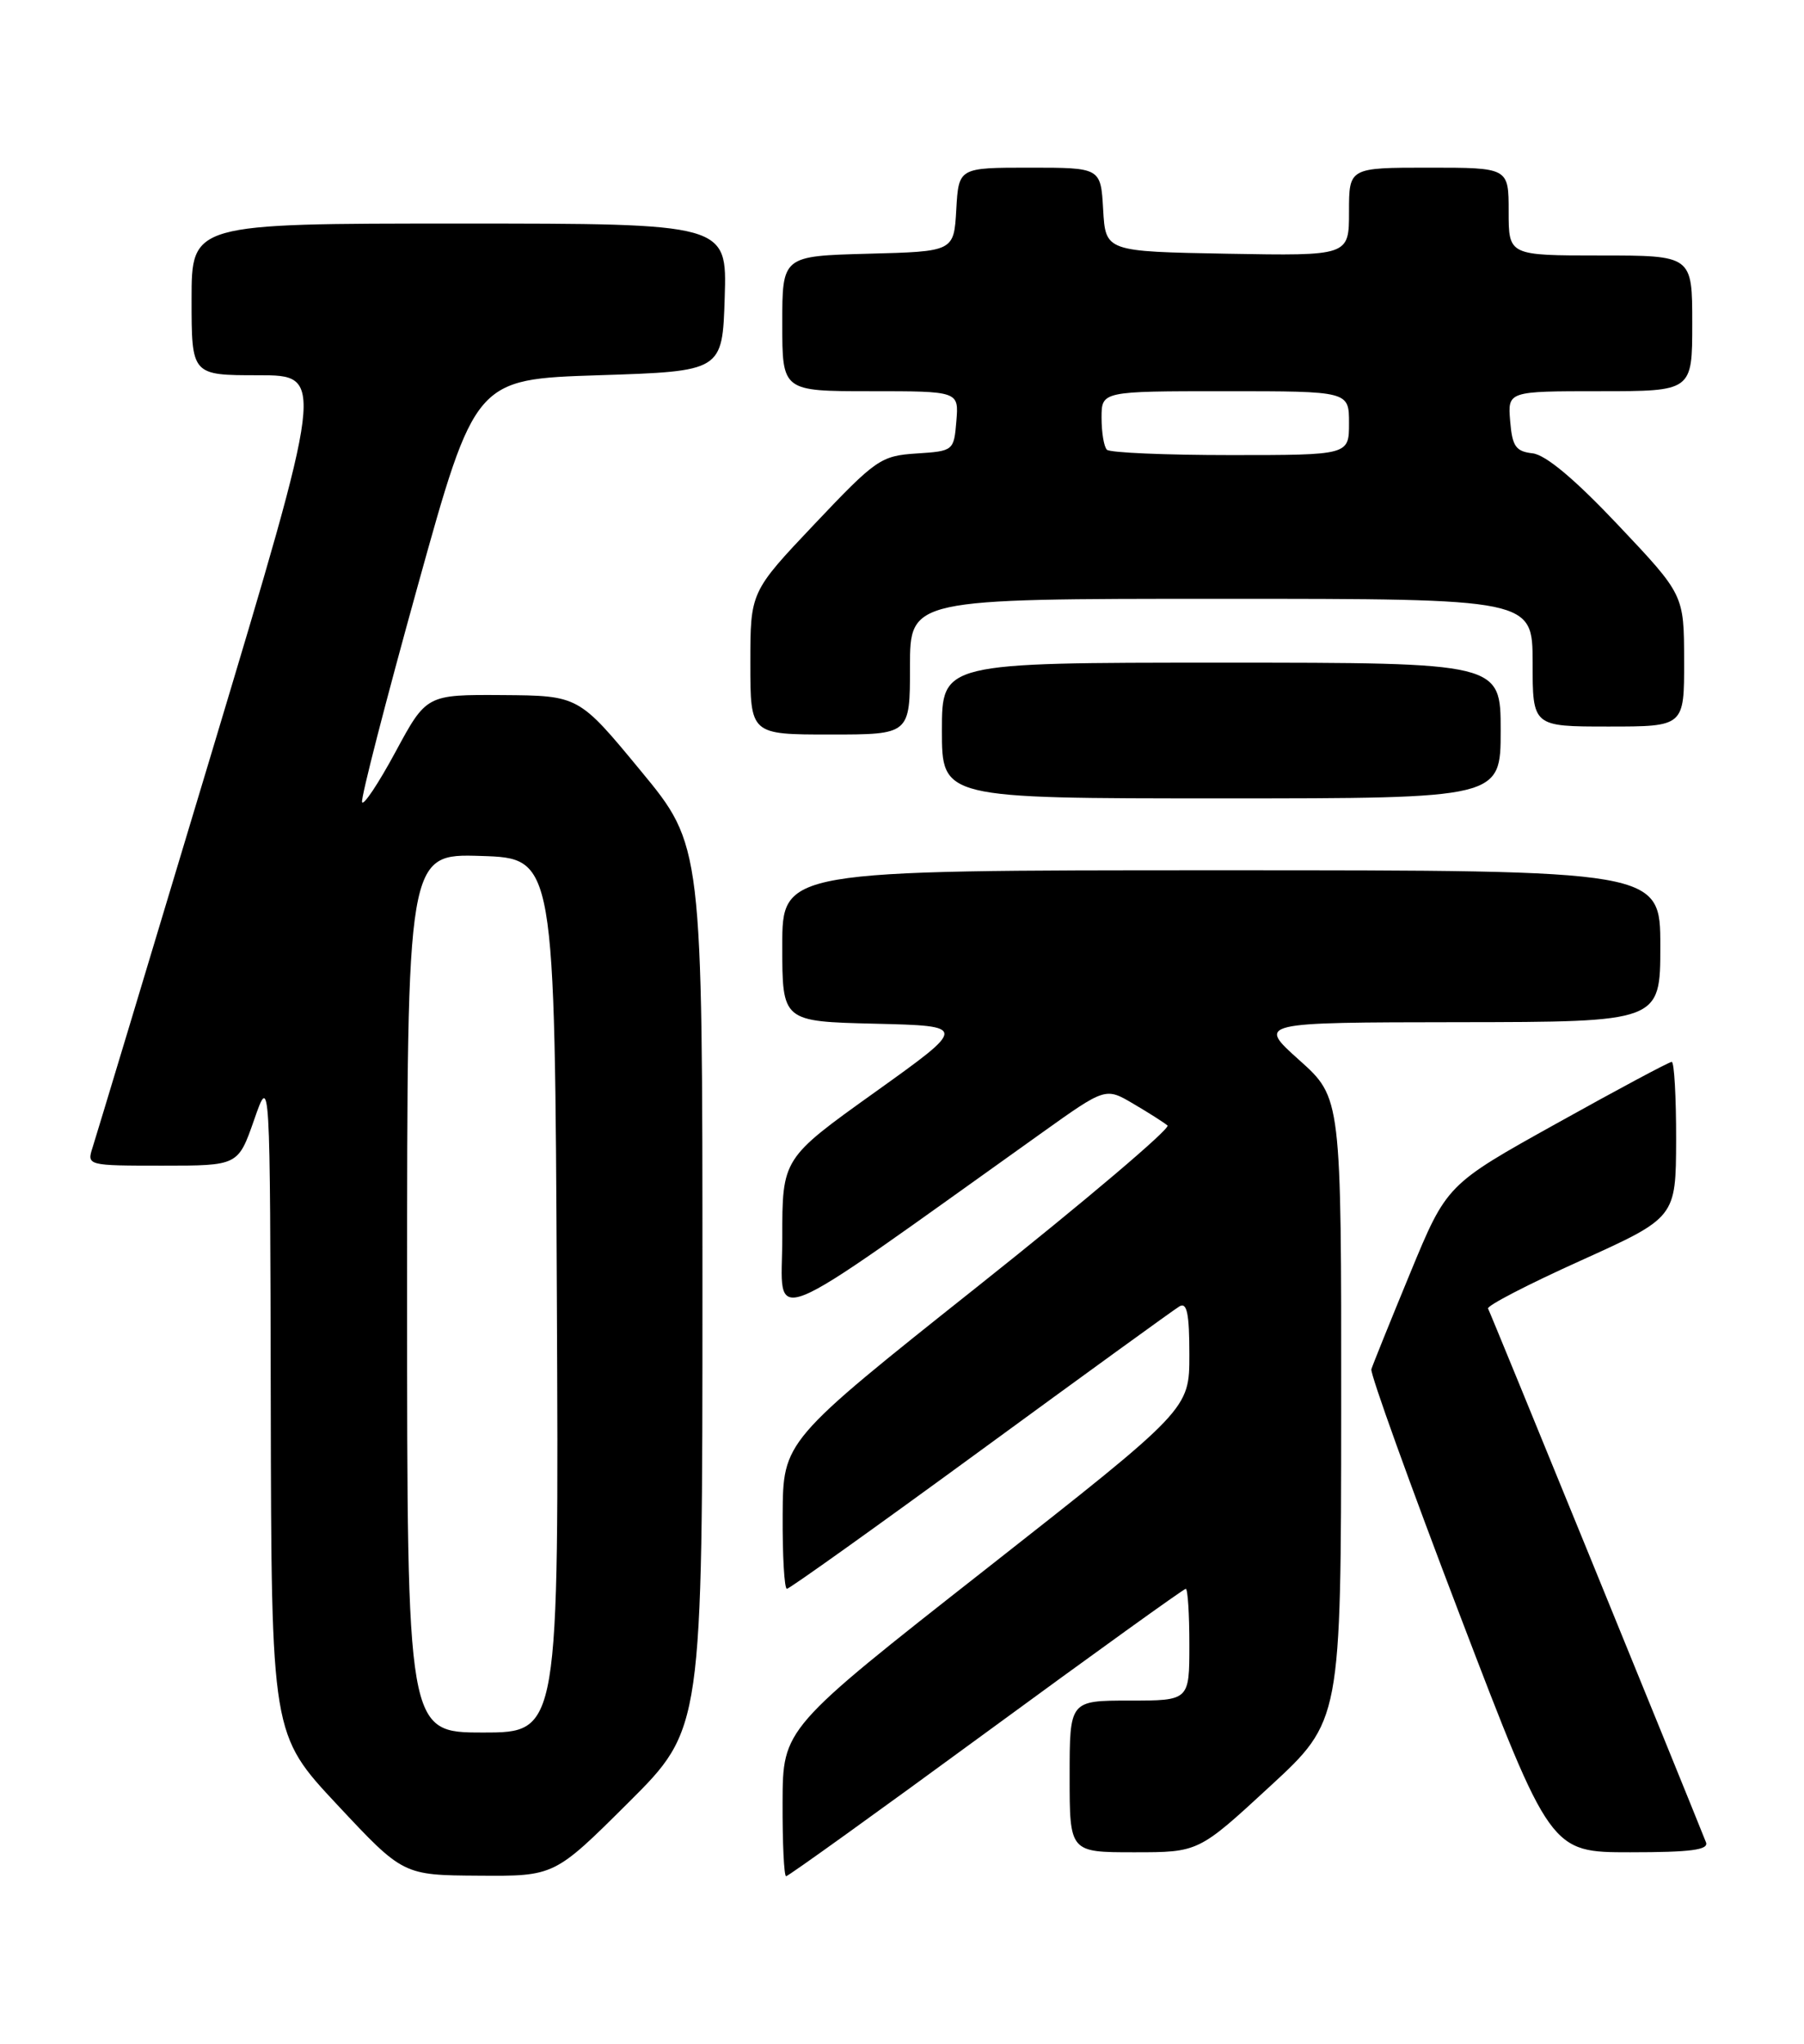 <?xml version="1.0" encoding="UTF-8" standalone="no"?>
<!DOCTYPE svg PUBLIC "-//W3C//DTD SVG 1.1//EN" "http://www.w3.org/Graphics/SVG/1.1/DTD/svg11.dtd" >
<svg xmlns="http://www.w3.org/2000/svg" xmlns:xlink="http://www.w3.org/1999/xlink" version="1.1" viewBox="0 0 226 256">
 <g >
 <path fill="currentColor"
d=" M 78.73 225.77 C 88.00 216.54 88.00 216.54 88.00 161.22 C 88.00 105.90 88.00 105.90 80.25 96.52 C 72.50 87.13 72.50 87.13 62.96 87.06 C 53.42 87.00 53.42 87.00 49.53 94.21 C 47.39 98.17 45.51 100.98 45.36 100.46 C 45.20 99.93 48.33 87.80 52.30 73.50 C 59.52 47.50 59.52 47.50 75.01 47.00 C 90.50 46.50 90.50 46.50 90.79 37.25 C 91.08 28.00 91.08 28.00 57.54 28.00 C 24.00 28.00 24.00 28.00 24.00 37.50 C 24.00 47.00 24.00 47.00 32.36 47.00 C 40.71 47.00 40.71 47.00 26.52 94.25 C 18.71 120.24 11.99 142.51 11.59 143.75 C 10.87 145.98 10.97 146.00 20.35 146.00 C 29.83 146.00 29.83 146.00 31.84 140.25 C 33.84 134.50 33.84 134.50 33.92 175.87 C 34.00 217.23 34.00 217.23 42.25 226.05 C 50.50 234.87 50.50 234.87 59.98 234.93 C 69.46 235.00 69.46 235.00 78.73 225.77 Z  M 123.53 217.00 C 137.04 207.10 148.30 199.00 148.55 199.00 C 148.80 199.00 149.00 202.15 149.00 206.00 C 149.00 213.00 149.00 213.00 141.50 213.00 C 134.00 213.00 134.00 213.00 134.00 222.50 C 134.00 232.00 134.00 232.00 142.07 232.00 C 150.15 232.00 150.15 232.00 159.07 223.77 C 168.00 215.54 168.00 215.54 168.02 176.52 C 168.04 137.50 168.04 137.50 162.77 132.78 C 157.50 128.06 157.50 128.06 182.75 128.03 C 208.00 128.00 208.00 128.00 208.00 118.50 C 208.00 109.00 208.00 109.00 153.00 109.00 C 98.00 109.00 98.00 109.00 98.00 118.47 C 98.00 127.94 98.00 127.94 109.61 128.22 C 121.21 128.50 121.21 128.50 109.61 136.80 C 98.00 145.10 98.00 145.10 98.00 155.05 C 98.00 166.06 94.77 167.37 130.50 141.90 C 138.50 136.19 138.50 136.19 142.00 138.26 C 143.93 139.39 145.84 140.61 146.26 140.97 C 146.68 141.32 136.01 150.37 122.56 161.06 C 98.10 180.50 98.10 180.50 98.05 189.75 C 98.02 194.84 98.26 199.00 98.58 199.00 C 98.90 199.00 109.81 191.21 122.83 181.69 C 135.85 172.17 147.06 164.04 147.75 163.63 C 148.70 163.06 149.00 164.51 149.00 169.70 C 149.00 176.51 149.00 176.51 123.54 196.51 C 98.07 216.50 98.07 216.50 98.04 225.75 C 98.02 230.84 98.22 235.00 98.48 235.00 C 98.75 235.00 110.02 226.90 123.53 217.00 Z  M 213.72 230.75 C 210.62 222.97 186.69 164.35 186.42 163.90 C 186.22 163.56 191.44 160.86 198.01 157.90 C 209.95 152.50 209.95 152.50 209.98 142.75 C 209.99 137.39 209.74 133.00 209.43 133.00 C 209.11 133.00 202.64 136.46 195.05 140.69 C 181.24 148.37 181.24 148.37 176.67 159.44 C 174.16 165.52 171.97 170.95 171.80 171.50 C 171.64 172.05 176.62 185.89 182.87 202.25 C 194.24 232.00 194.24 232.00 204.23 232.00 C 211.82 232.00 214.09 231.70 213.72 230.75 Z  M 188.00 91.50 C 188.00 83.00 188.00 83.00 153.00 83.00 C 118.00 83.00 118.00 83.00 118.00 91.50 C 118.00 100.00 118.00 100.00 153.00 100.00 C 188.00 100.00 188.00 100.00 188.00 91.50 Z  M 114.00 83.50 C 114.00 75.00 114.00 75.00 153.00 75.00 C 192.00 75.00 192.00 75.00 192.00 83.00 C 192.00 91.00 192.00 91.00 201.50 91.00 C 211.00 91.00 211.00 91.00 210.98 82.75 C 210.97 74.50 210.97 74.50 202.73 65.78 C 197.31 60.04 193.65 56.97 192.00 56.78 C 189.89 56.54 189.45 55.91 189.19 52.75 C 188.88 49.00 188.88 49.00 200.44 49.00 C 212.00 49.00 212.00 49.00 212.00 40.50 C 212.00 32.00 212.00 32.00 200.50 32.00 C 189.00 32.00 189.00 32.00 189.00 26.50 C 189.00 21.00 189.00 21.00 179.00 21.00 C 169.00 21.00 169.00 21.00 169.00 26.53 C 169.00 32.05 169.00 32.05 153.75 31.78 C 138.50 31.50 138.50 31.50 138.20 26.25 C 137.90 21.00 137.90 21.00 129.00 21.00 C 120.10 21.00 120.10 21.00 119.80 26.25 C 119.50 31.50 119.50 31.50 108.75 31.78 C 98.00 32.07 98.00 32.07 98.00 40.53 C 98.00 49.00 98.00 49.00 109.06 49.00 C 120.12 49.00 120.12 49.00 119.81 52.75 C 119.50 56.46 119.45 56.50 114.81 56.80 C 110.35 57.09 109.72 57.53 102.06 65.62 C 94.00 74.13 94.00 74.13 94.00 83.07 C 94.00 92.00 94.00 92.00 104.00 92.00 C 114.00 92.00 114.00 92.00 114.00 83.50 Z  M 51.00 161.96 C 51.00 106.92 51.00 106.92 60.25 107.21 C 69.50 107.50 69.50 107.50 69.76 162.25 C 70.02 217.00 70.02 217.00 60.51 217.00 C 51.00 217.00 51.00 217.00 51.00 161.96 Z  M 138.67 56.33 C 138.30 55.97 138.00 54.17 138.00 52.33 C 138.00 49.00 138.00 49.00 153.50 49.00 C 169.00 49.00 169.00 49.00 169.00 53.00 C 169.00 57.00 169.00 57.00 154.17 57.00 C 146.01 57.00 139.03 56.70 138.67 56.33 Z "/>
</g>
</svg>